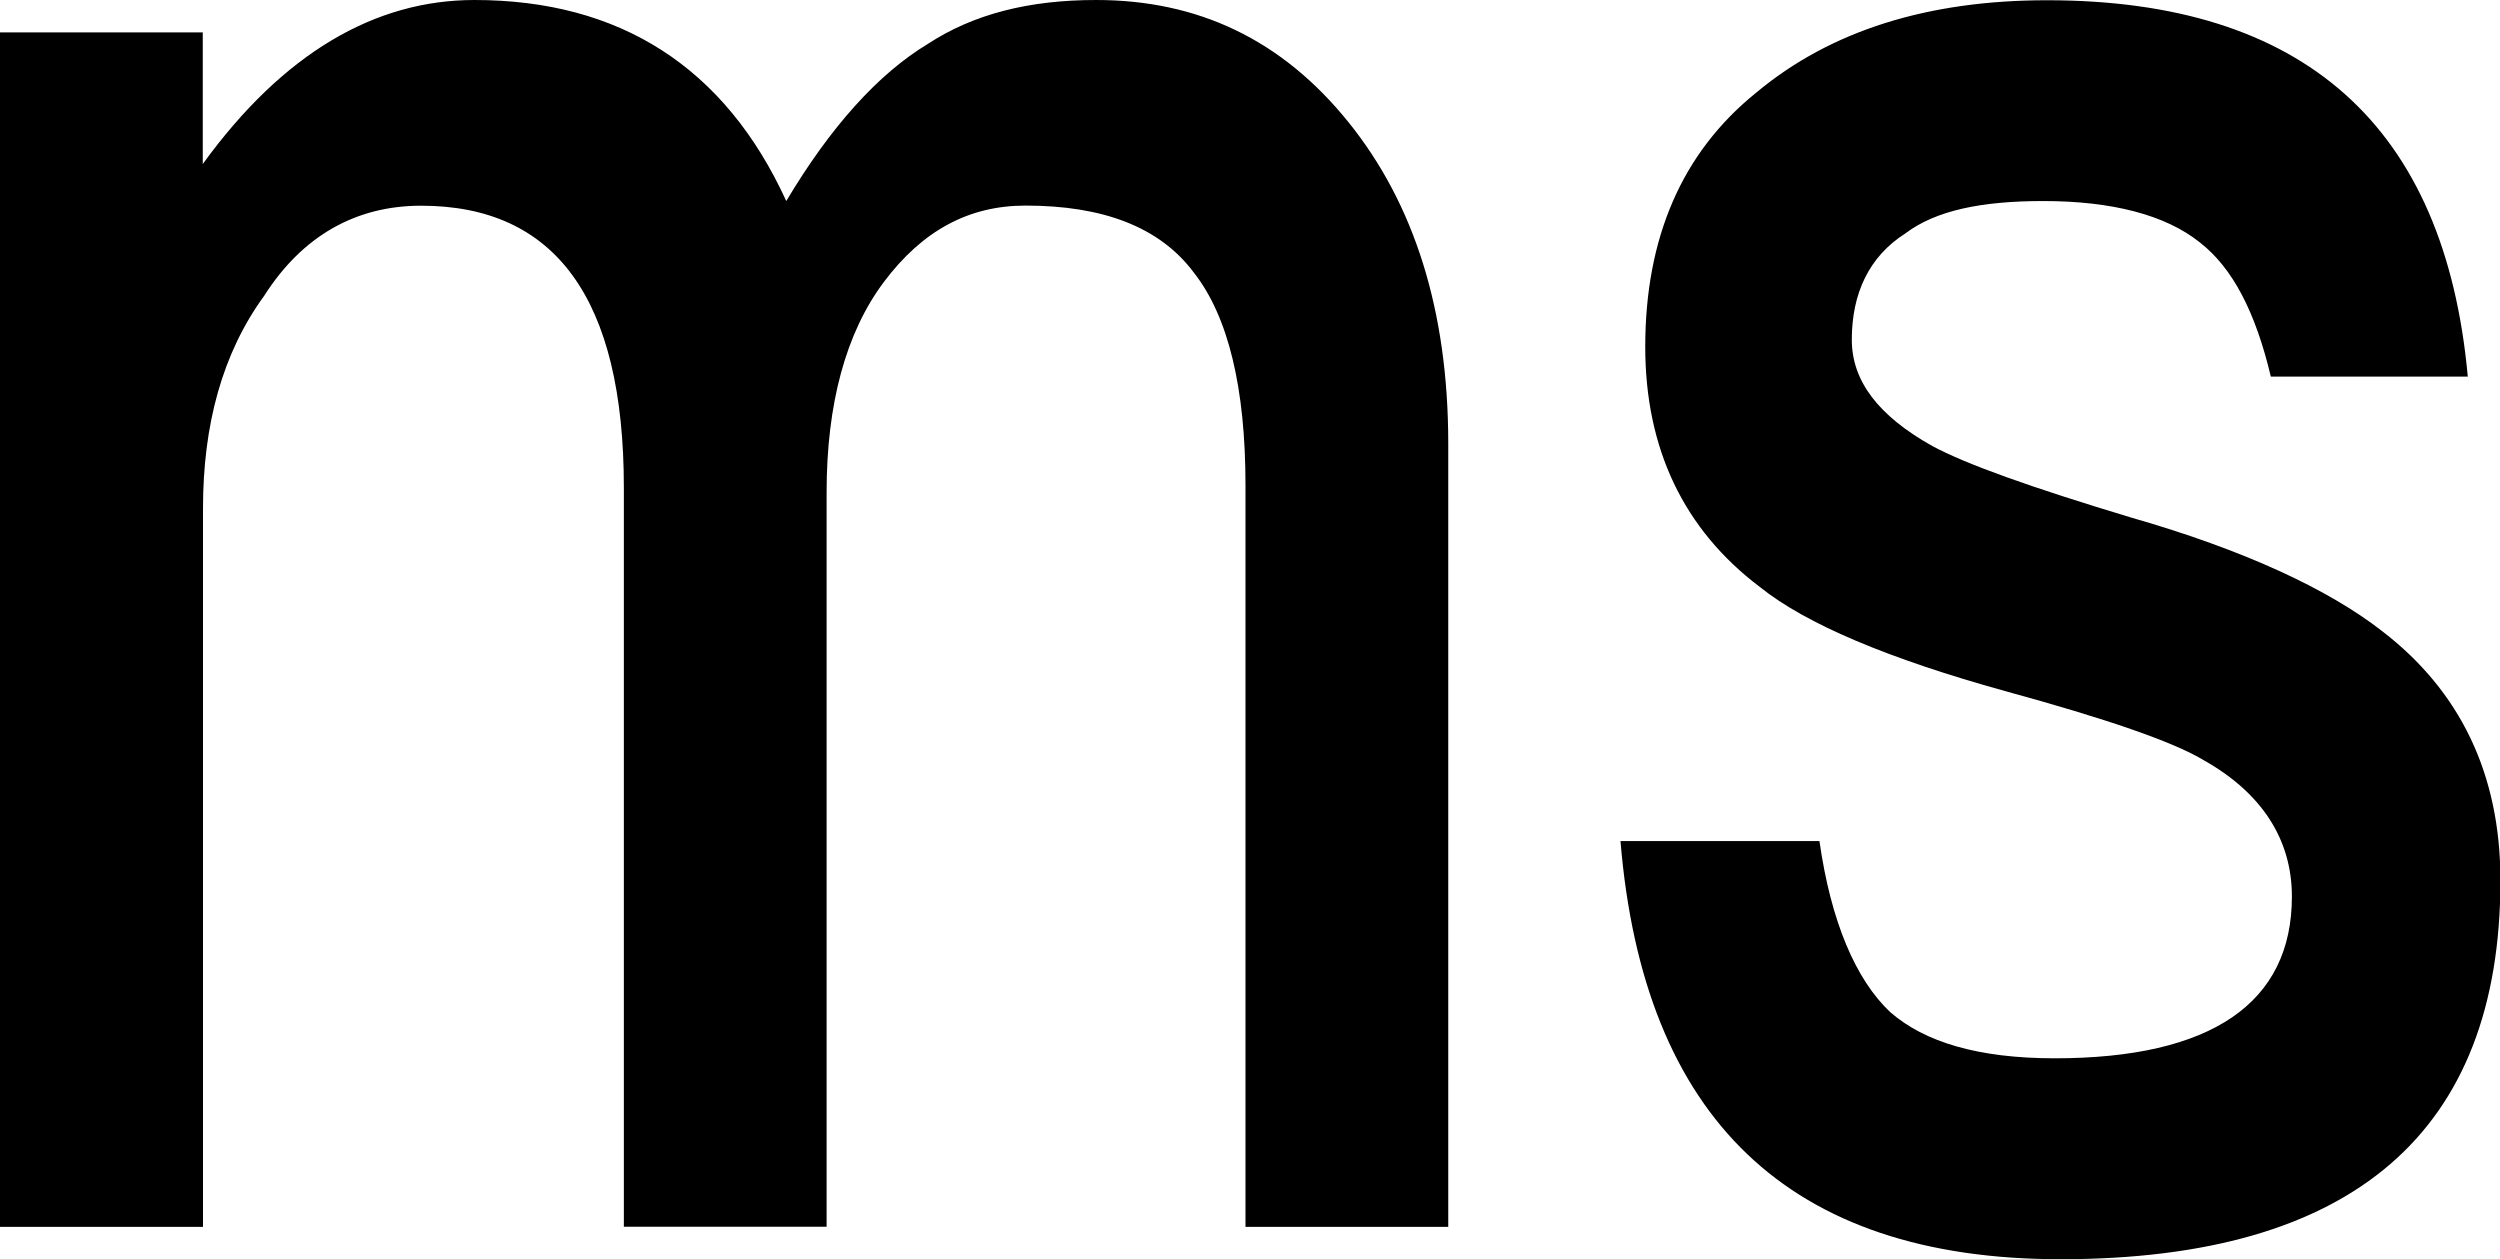 <?xml version="1.0" standalone="no"?><!DOCTYPE svg PUBLIC "-//W3C//DTD SVG 1.1//EN" "http://www.w3.org/Graphics/SVG/1.1/DTD/svg11.dtd"><svg t="1711010321521" class="icon" viewBox="0 0 2033 1024" version="1.1" xmlns="http://www.w3.org/2000/svg" p-id="16289" xmlns:xlink="http://www.w3.org/1999/xlink" width="63.531" height="32"><path d="M639.402 163.489c35.788-60.112 74.667-103.377 115.14-127.801C791.925 11.265 836.984 0 891.414 0c82.442 0 150.928 31.9 205.358 99.589 52.935 65.794 80.947 152.224 80.947 261.184v636.91H1012.835v-603.115c0-78.953-13.956-137.171-41.969-172.86-28.012-37.583-74.667-54.53-136.872-54.53-46.654 0-84.037 20.636-115.14 62.006-31.103 41.371-46.654 99.589-46.654 170.966v597.433H507.315v-601.121c0-154.019-56.025-229.184-164.885-229.184-52.935 0-96.498 24.424-127.601 73.271-34.193 46.953-49.745 105.171-49.745 172.86v584.274H0V26.318h164.885v107.065C230.28 43.165 304.947 0 385.794 0c118.231 0 203.763 54.53 253.607 163.489zM2006.928 306.243h-160.299c-12.461-52.636-31.103-88.324-57.52-108.96-28.012-22.53-71.576-33.794-127.601-33.794-49.745 0-87.128 7.477-112.05 26.318-29.607 18.841-43.564 48.847-43.564 86.43 0 33.794 21.832 62.006 65.396 86.43 28.012 15.053 80.847 33.794 161.794 58.218 91.813 26.318 160.199 58.218 203.763 92.112 63.801 48.847 96.498 116.536 96.498 202.866 0 204.76-119.826 308.137-357.782 308.137-220.91 0-339.14-114.642-357.782-340.037h161.794c9.371 65.794 29.607 112.748 57.52 139.065 28.012 24.424 71.576 37.583 133.782 37.583 127.601 0 192.897-45.059 192.897-131.489 0-46.953-24.922-84.536-71.576-110.854-24.922-15.053-79.352-33.794-161.794-56.324-94.903-26.318-161.794-54.53-199.178-84.536-62.206-46.953-93.308-112.748-93.308-195.389 0-88.324 29.607-157.807 90.218-206.654 60.71-50.741 140.062-75.165 236.461-75.165 208.449 0 323.589 101.483 342.231 306.243z" p-id="16290"></path></svg>